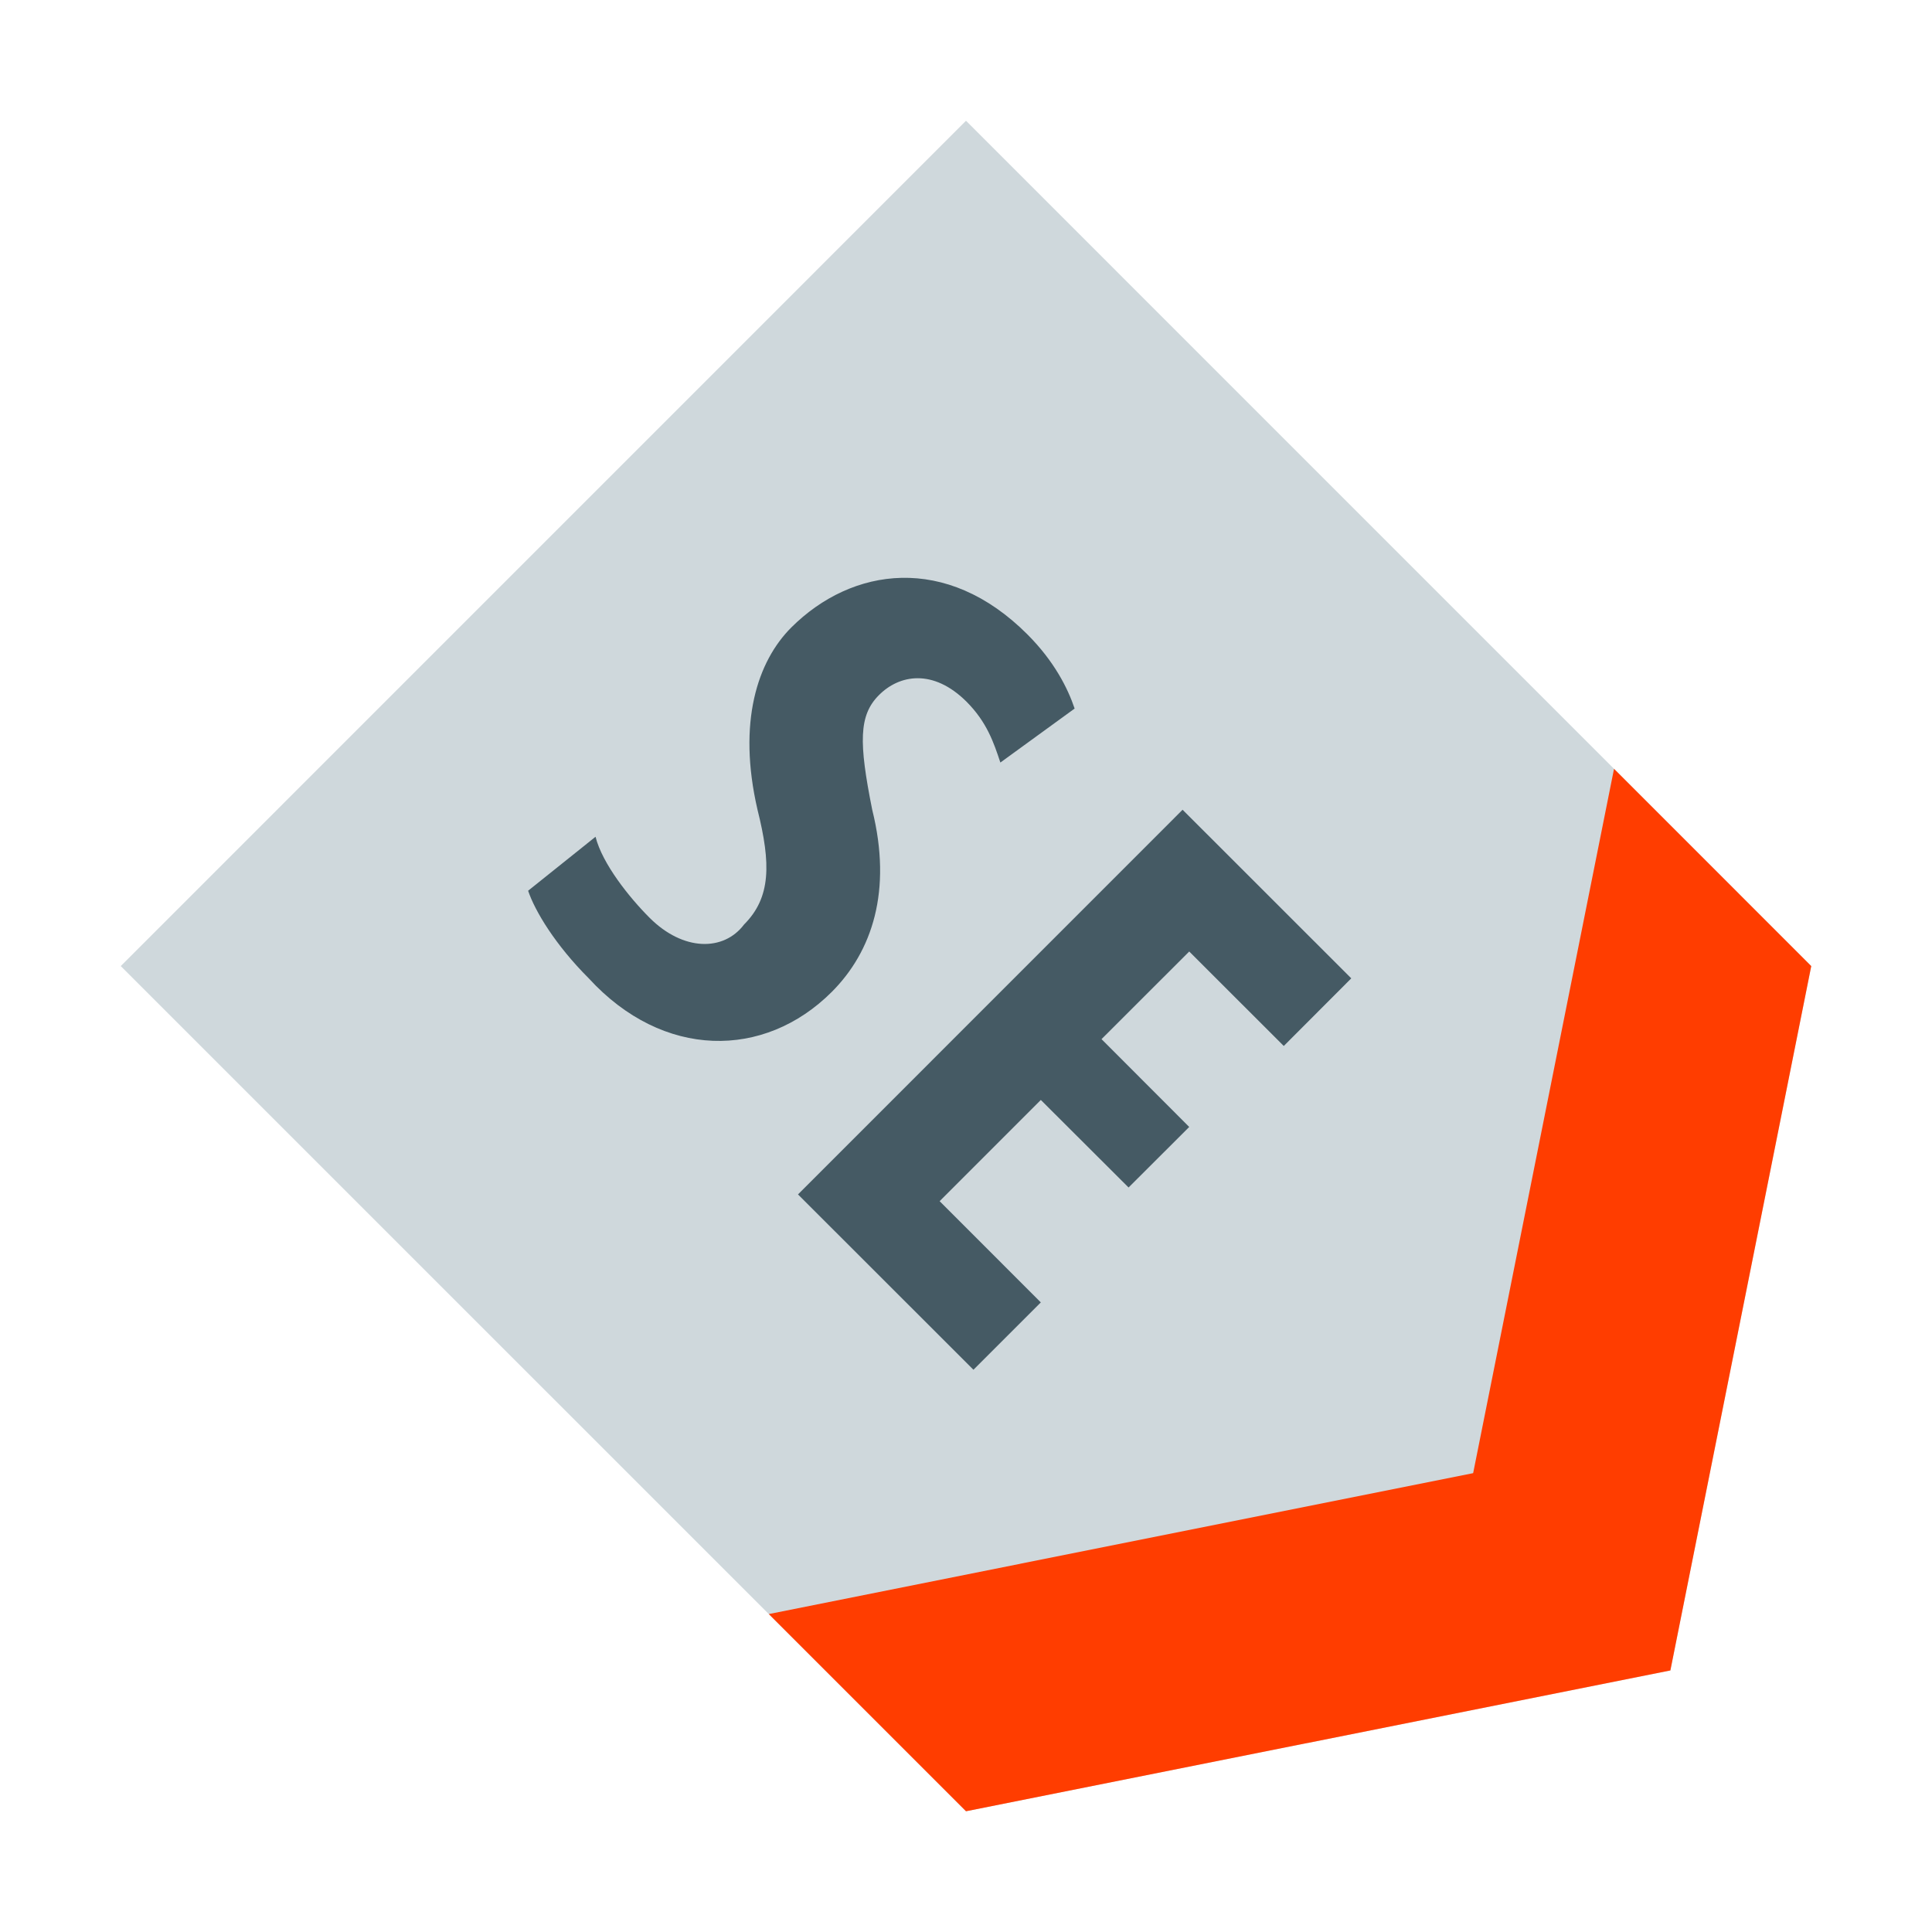 <?xml version="1.0" encoding="utf-8"?>
<!-- Generator: Adobe Illustrator 15.0.0, SVG Export Plug-In . SVG Version: 6.00 Build 0)  -->
<!DOCTYPE svg PUBLIC "-//W3C//DTD SVG 1.1//EN" "http://www.w3.org/Graphics/SVG/1.1/DTD/svg11.dtd">
<svg version="1.1"  xmlns="http://www.w3.org/2000/svg" xmlns:xlink="http://www.w3.org/1999/xlink" x="0px" y="0px"
	 width="48px" height="48px" viewBox="0 0 48 48" enable-background="new 0 0 48 48" xml:space="preserve">
<polygon fill="#CFD8DC" points="24,3 45,24.002 41.5,41.502 24,45 3,24.002 "/>
<polygon fill="#FF3D00" points="40.1,19.101 45,24.002 41.5,41.502 24,45 19.1,40.101 36.6,36.6 "/>
<g>
	<g>
		<path fill="#455A64" d="M14.796,20.789c0.168,0.671,0.84,1.51,1.342,2.012c0.837,0.838,1.843,0.839,2.348,0.168
			c0.67-0.67,0.67-1.51,0.334-2.852c-0.503-2.176,0-3.687,0.838-4.526c1.508-1.505,3.856-1.844,5.866,0.169
			c0.671,0.671,1.006,1.342,1.175,1.844l-1.845,1.341c-0.166-0.501-0.336-1.003-0.838-1.509c-0.837-0.834-1.676-0.672-2.179-0.166
			c-0.502,0.502-0.502,1.175-0.167,2.848c0.501,2.014-0.001,3.521-1.006,4.527c-1.676,1.674-4.19,1.674-6.034-0.336
			c-0.838-0.837-1.341-1.678-1.509-2.179L14.796,20.789z"/>
		<path fill="#455A64" d="M28.039,29.503l-2.18-2.175l-2.514,2.515l2.514,2.515l-1.674,1.673l-4.359-4.356l9.555-9.557l4.191,4.189
			l-1.677,1.68l-2.349-2.347l-2.179,2.177l2.179,2.182L28.039,29.503z"/>
	</g>
</g>
</svg>
